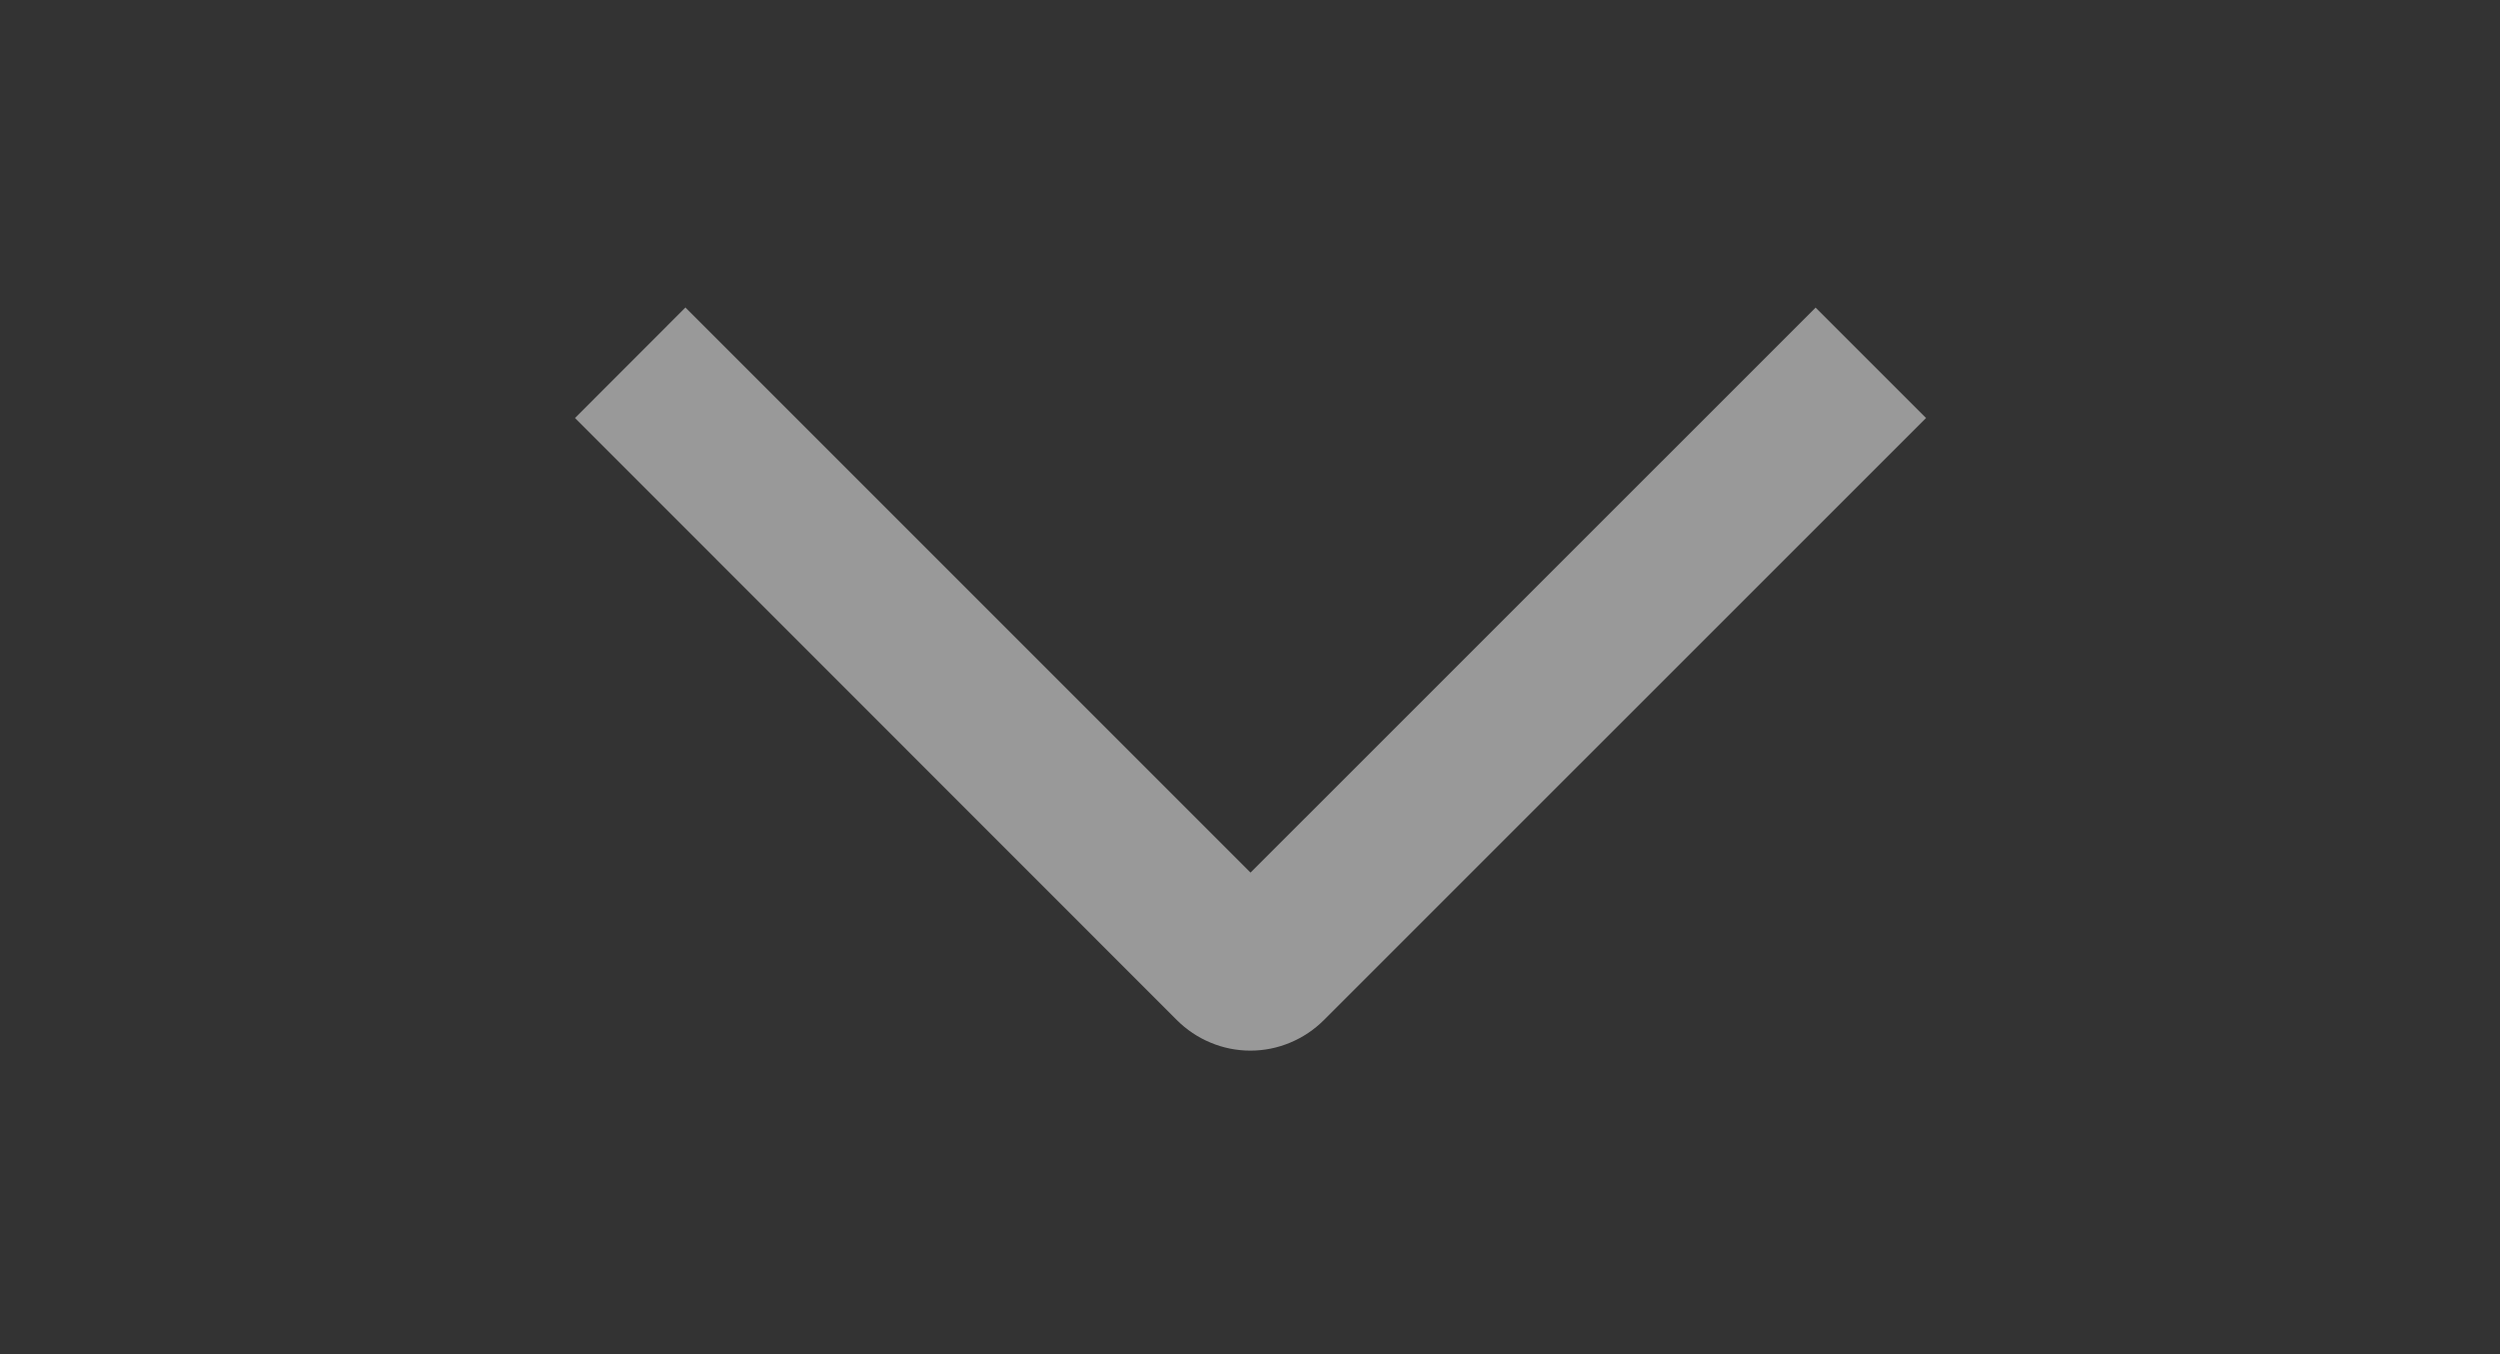 <svg width="24" height="13" viewBox="0 0 24 13" fill="none" xmlns="http://www.w3.org/2000/svg">
<rect x="0" y="0" width="24" height="13" fill="#333333" stroke="none"/>
<g clip-path="url(#clip0_702_71)">
<path d="M6.58 2.952L5.52 4.013L11.297 9.792C11.39 9.885 11.5 9.959 11.621 10.009C11.742 10.06 11.872 10.086 12.004 10.086C12.135 10.086 12.265 10.06 12.386 10.009C12.507 9.959 12.617 9.885 12.71 9.792L18.49 4.013L17.43 2.953L12.005 8.377L6.58 2.952Z" fill="white" fill-opacity="0.5"/>
</g>
<defs>
<clipPath id="clip0_702_71">
<rect width="12" height="24" fill="white" transform="matrix(0 1 1 0 0 0.5)"/>
</clipPath>
</defs>
</svg>

